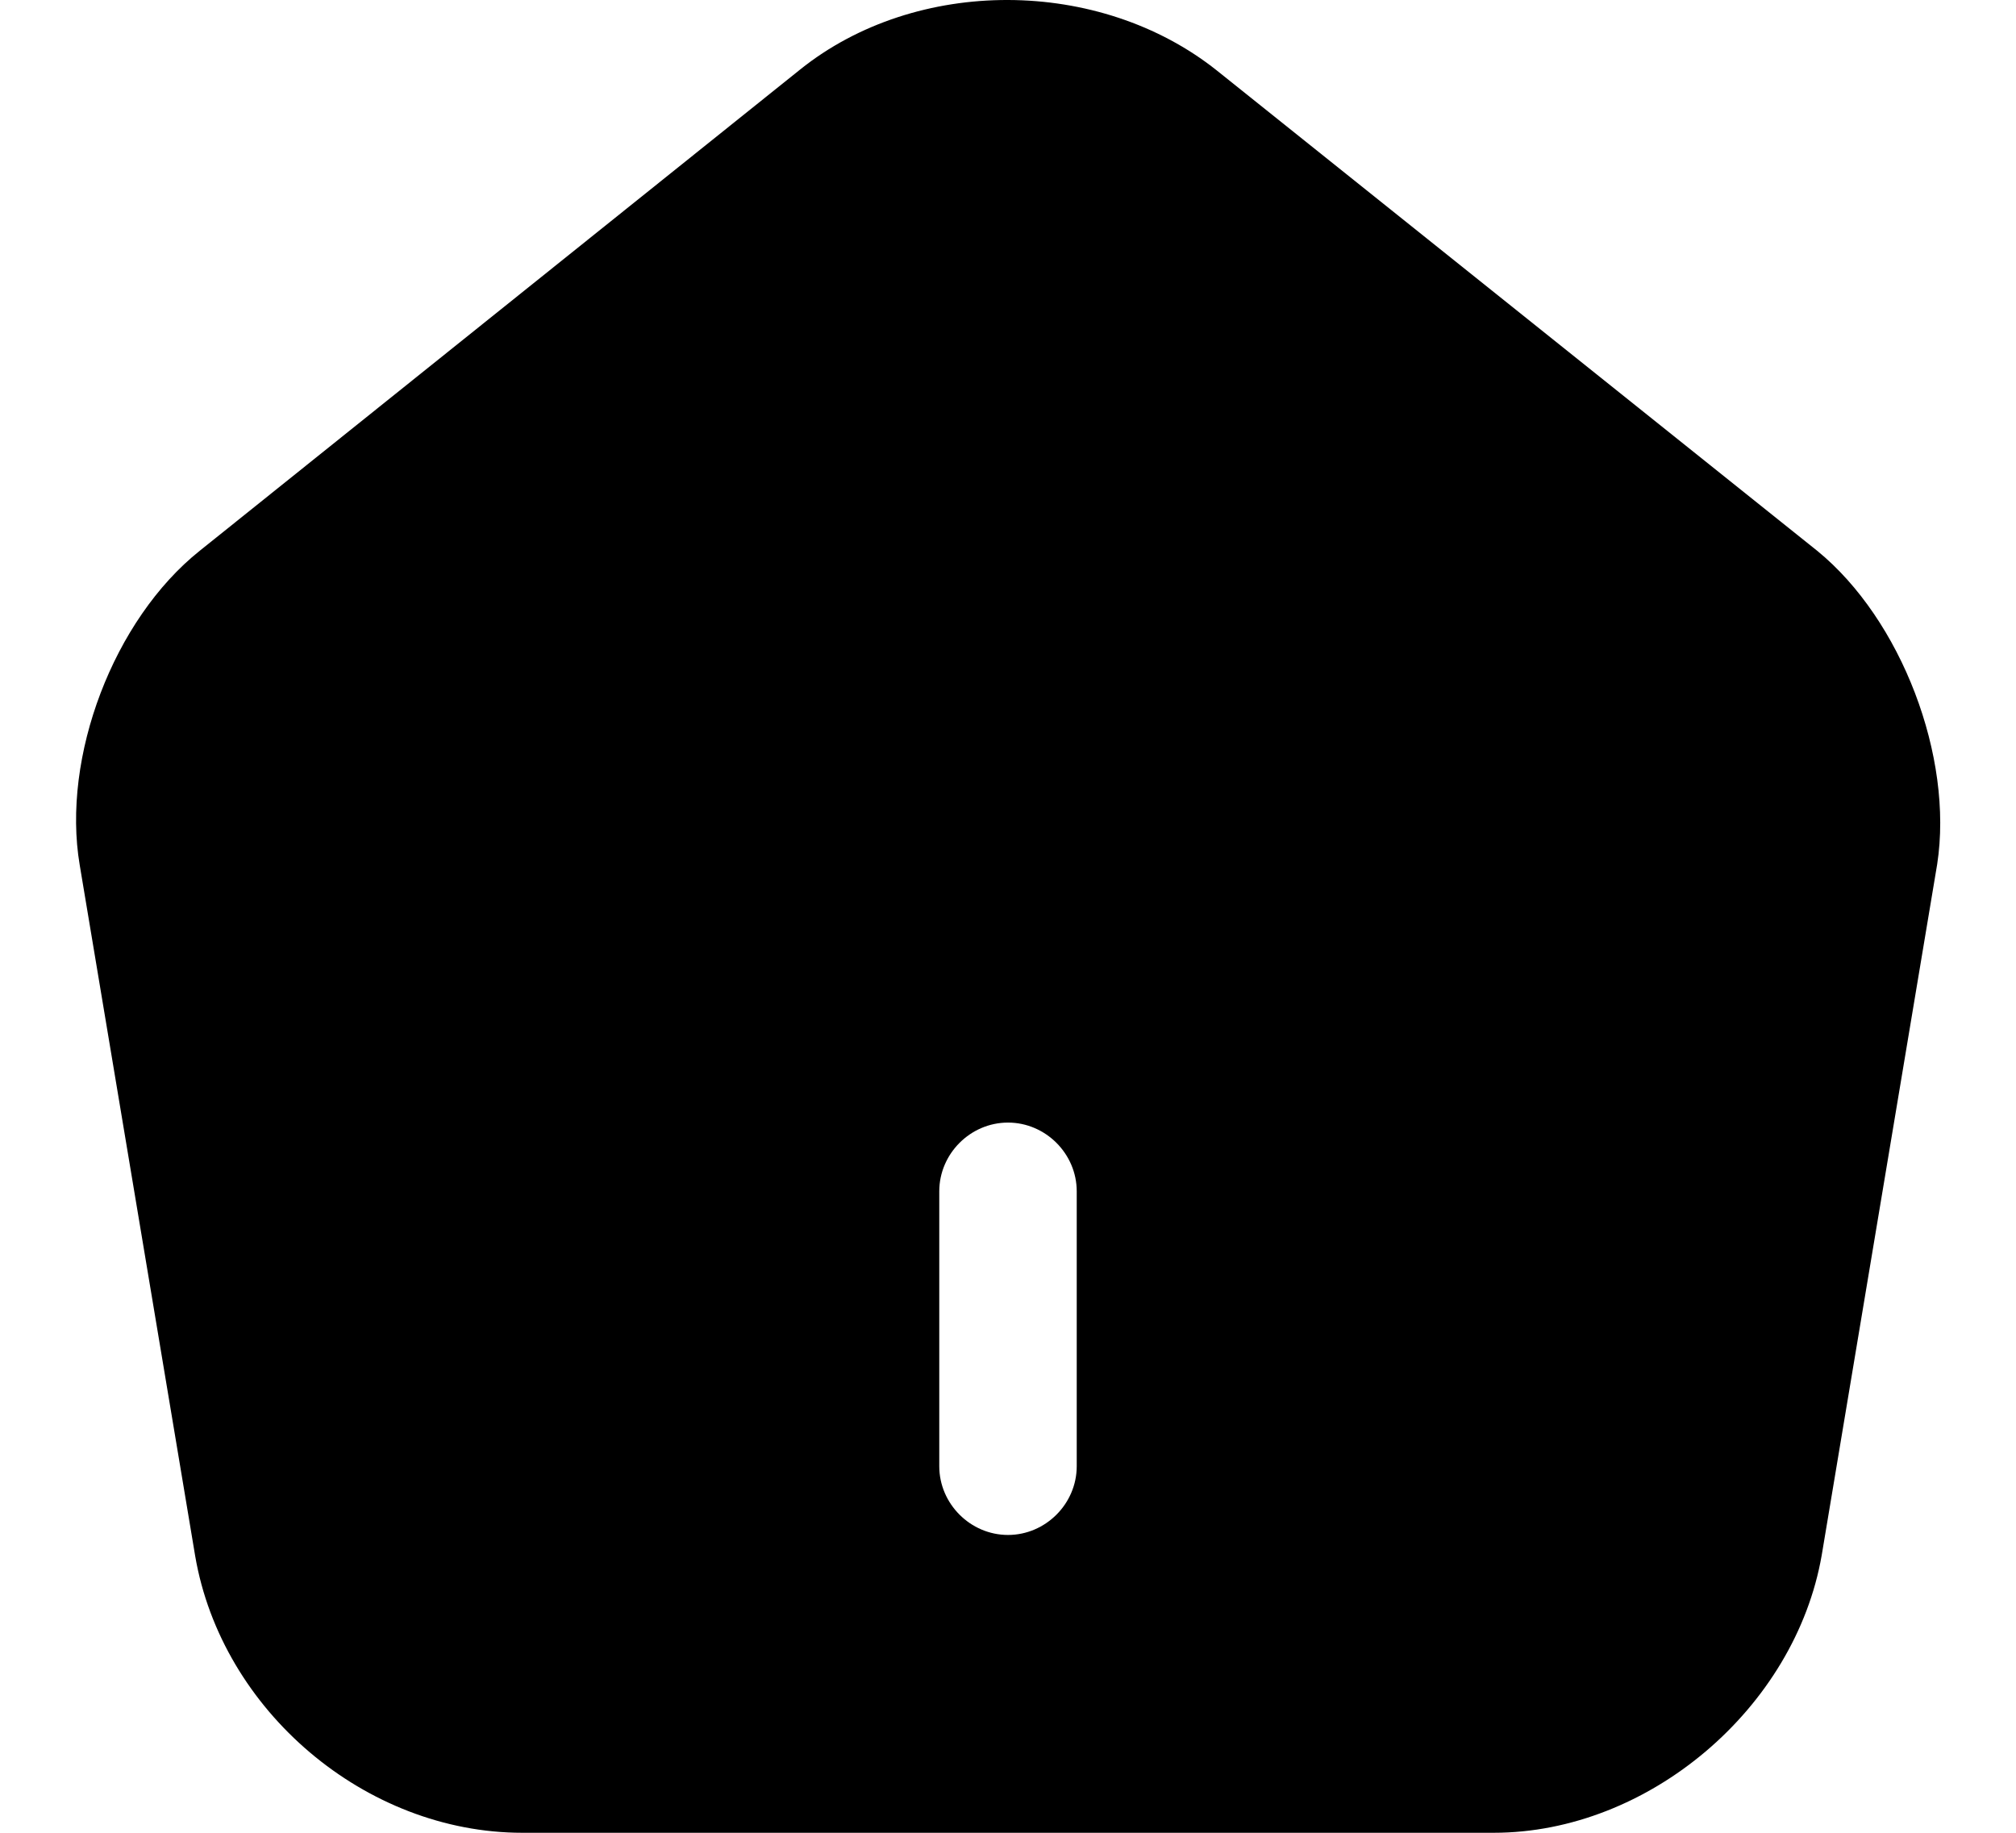 <svg width="22" height="20" viewBox="0 0 22 20" fill="none" xmlns="http://www.w3.org/2000/svg">
<path d="M19.83 6.01L13.28 0.77C12 -0.25 10 -0.26 8.73 0.76L2.18 6.01C1.24 6.76 0.67 8.26 0.87 9.44L2.13 16.98C2.42 18.67 3.99 20 5.7 20H16.3C17.99 20 19.59 18.64 19.88 16.97L21.14 9.43C21.32 8.26 20.75 6.76 19.83 6.01ZM11.75 16C11.75 16.41 11.41 16.75 11 16.75C10.59 16.75 10.25 16.41 10.25 16V13C10.25 12.59 10.59 12.25 11 12.25C11.41 12.25 11.75 12.59 11.75 13V16Z" fill="black"/>
</svg>
